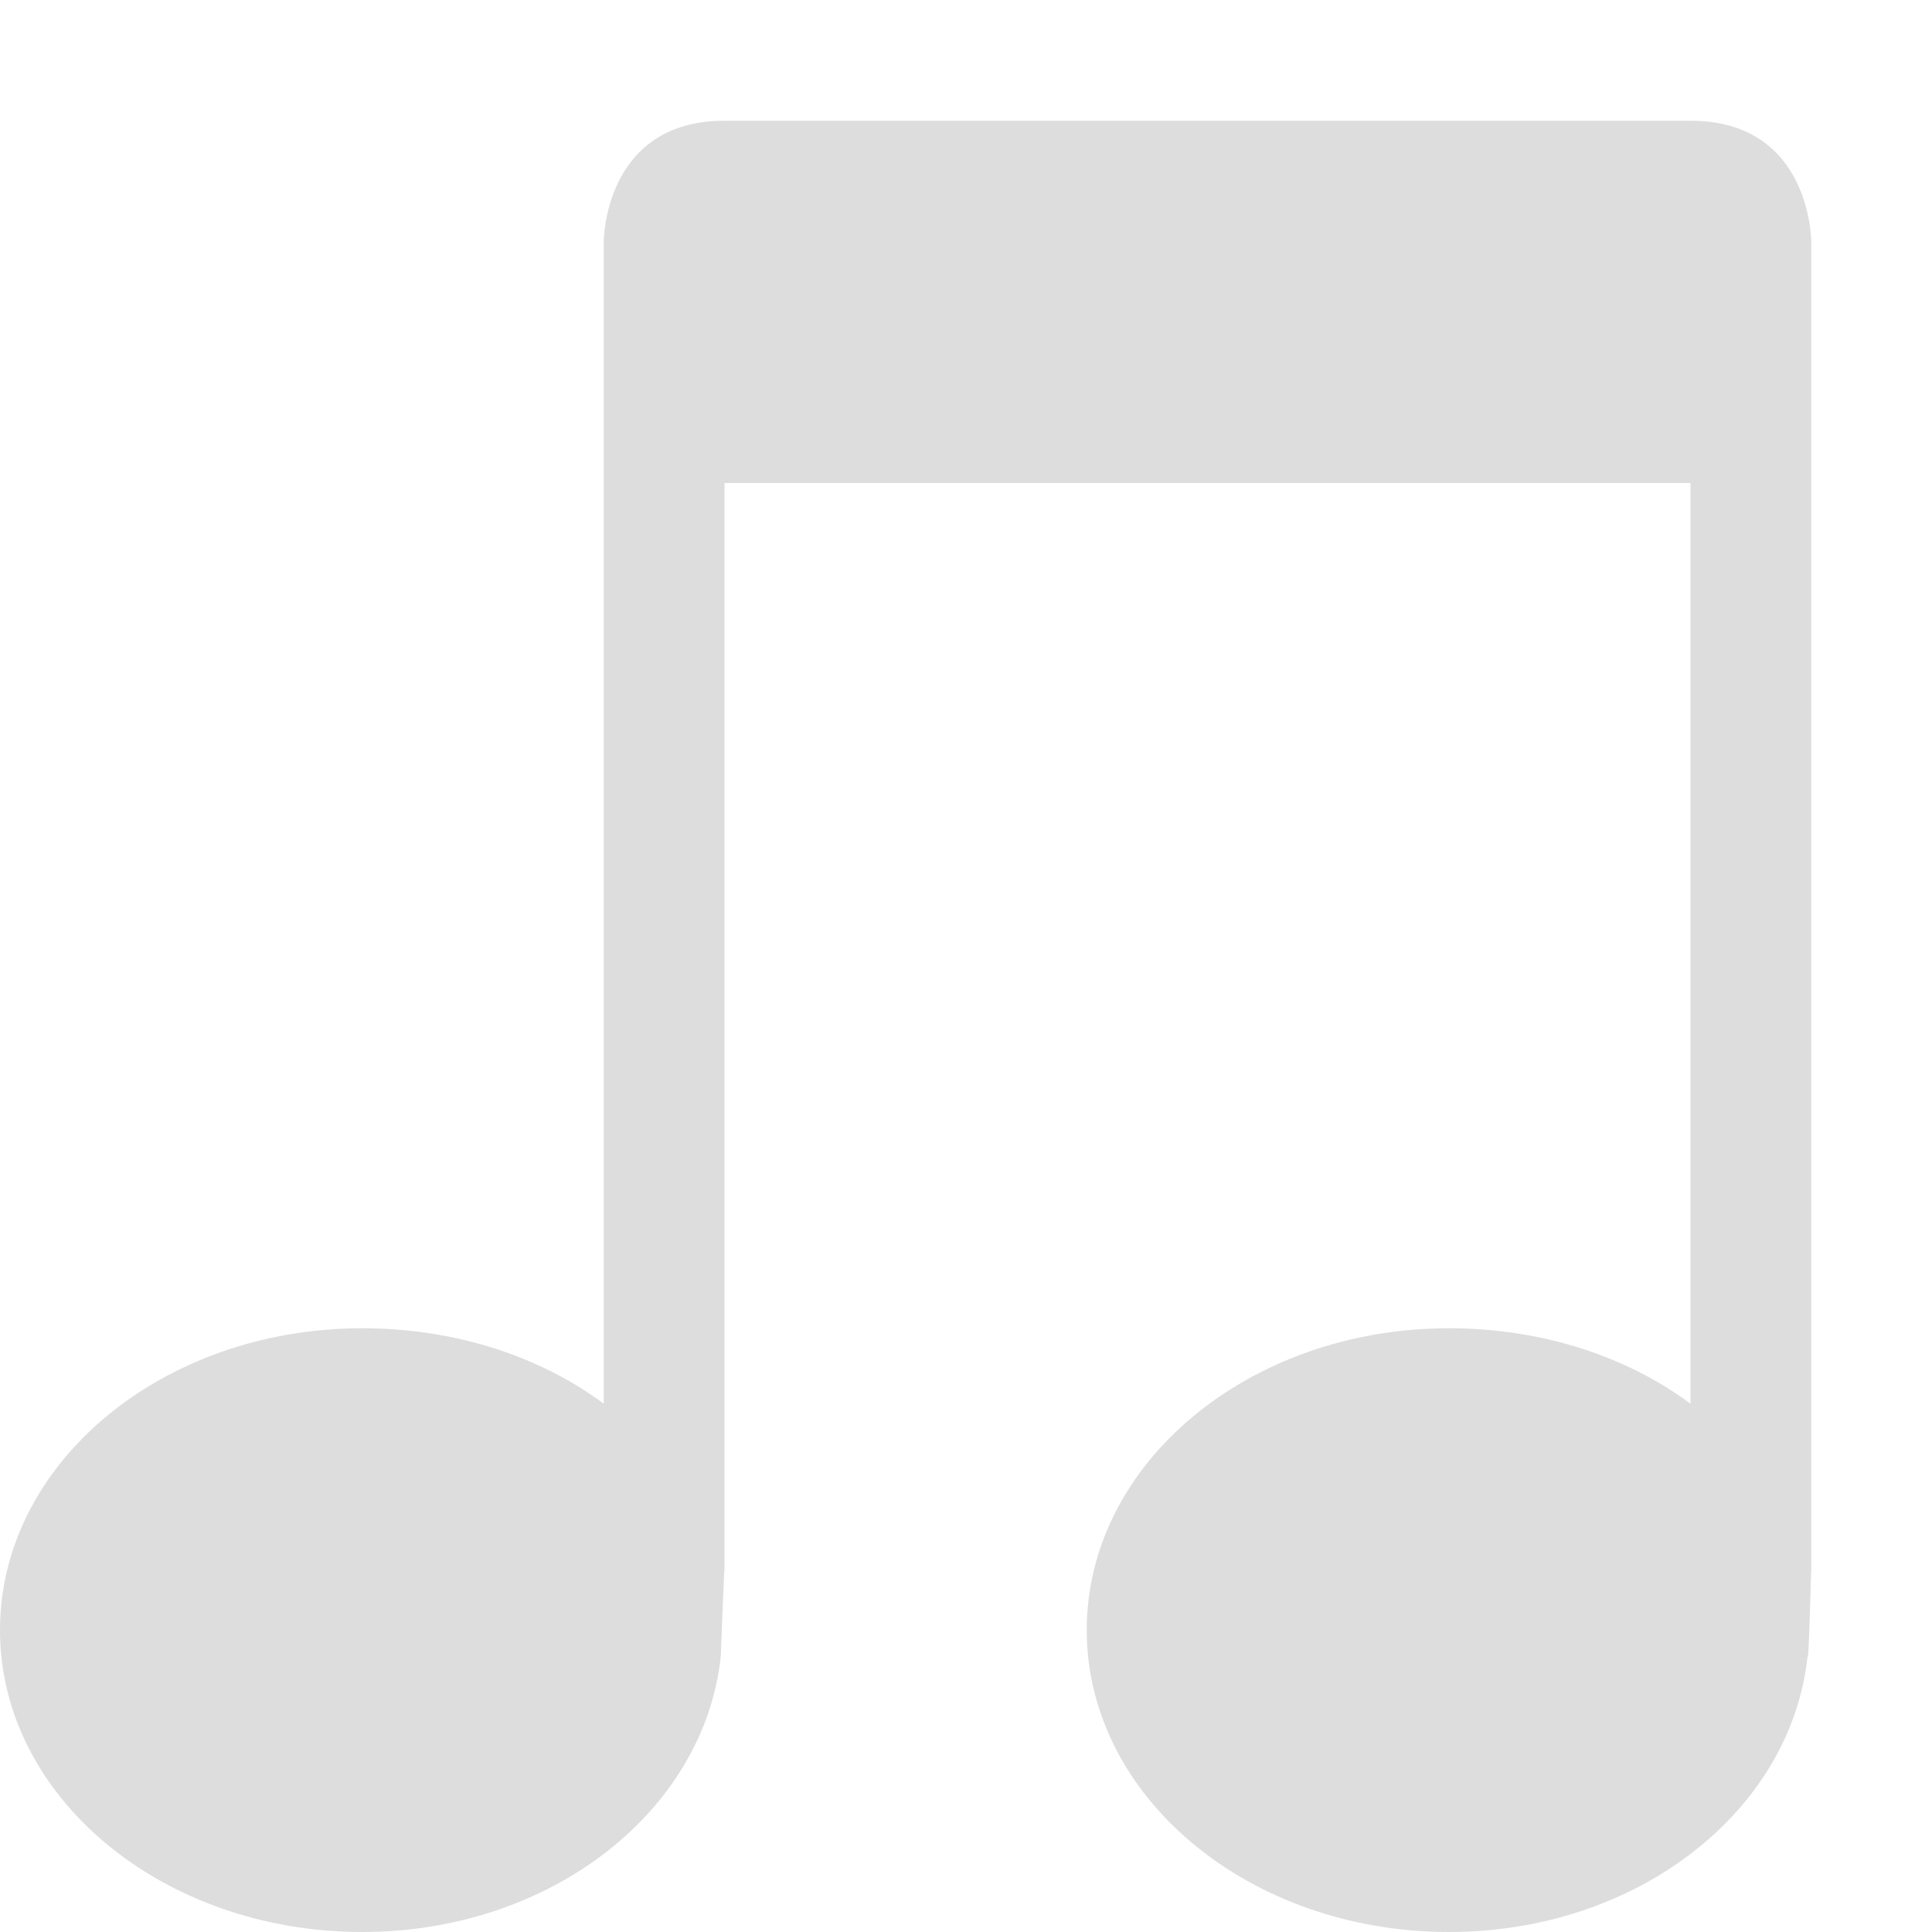 <?xml version='1.0' encoding='UTF-8' standalone='no'?>
<!-- Created with Inkscape (http://www.inkscape.org/) -->

<svg xmlns:cc='http://creativecommons.org/ns#' xmlns:dc='http://purl.org/dc/elements/1.1/' sodipodi:docname='emblem-music-symbolic.svg' height='16' id='svg7384' xmlns:inkscape='http://www.inkscape.org/namespaces/inkscape' xmlns:rdf='http://www.w3.org/1999/02/22-rdf-syntax-ns#' xmlns:sodipodi='http://sodipodi.sourceforge.net/DTD/sodipodi-0.dtd' xmlns:svg='http://www.w3.org/2000/svg' inkscape:version='0.48.4 r9939' version='1.1' width='16' xmlns='http://www.w3.org/2000/svg'>
  <sodipodi:namedview inkscape:bbox-nodes='false' inkscape:bbox-paths='true' bordercolor='#666666' borderlayer='false' borderopacity='1' inkscape:current-layer='layer15' inkscape:cx='-410.64057' inkscape:cy='-477.89018' gridtolerance='10' inkscape:guide-bbox='true' guidetolerance='10' id='namedview88' inkscape:object-nodes='false' inkscape:object-paths='false' objecttolerance='10' pagecolor='#333333' inkscape:pageopacity='1' inkscape:pageshadow='2' showborder='true' showgrid='false' showguides='true' inkscape:showpageshadow='true' inkscape:snap-bbox='true' inkscape:snap-bbox-midpoints='false' inkscape:snap-global='true' inkscape:snap-grids='true' inkscape:snap-nodes='true' inkscape:snap-others='false' inkscape:snap-to-guides='true' inkscape:window-height='711' inkscape:window-maximized='1' inkscape:window-width='1366' inkscape:window-x='0' inkscape:window-y='27' inkscape:zoom='1'>
    <inkscape:grid empspacing='2' enabled='true' id='grid4866' originx='-560px' originy='-586px' snapvisiblegridlinesonly='true' spacingx='1px' spacingy='1px' type='xygrid' visible='true'/>
  </sodipodi:namedview>
  <title id='title8473'>Moka Symbolic Icon Theme</title>
  <defs id='defs7386'/>
  <g inkscape:groupmode='layer' id='layer9' inkscape:label='status' style='display:inline' transform='translate(-801,369)'/>
  <g inkscape:groupmode='layer' id='layer10' inkscape:label='devices' style='display:inline' transform='translate(-801,369)'/>
  <g inkscape:groupmode='layer' id='layer11' inkscape:label='apps' style='display:inline' transform='translate(-801,369)'/>
  <g inkscape:groupmode='layer' id='layer1' inkscape:label='places' transform='translate(-560,-248)'/>
  <g inkscape:groupmode='layer' id='layer14' inkscape:label='mimetypes' style='display:inline' transform='translate(-801,369)'/>
  <g inkscape:groupmode='layer' id='layer15' inkscape:label='emblems' style='display:inline' transform='translate(-801,369)'>
    
    <path inkscape:connector-curvature='0' d='m 807,-368 c -1,0 -1,1 -1,1 l 0,9.625 c -0.53,-0.394 -1.234,-0.625 -2,-0.625 -1.657,0 -3,1.119 -3,2.5 0,1.381 1.343,2.5 3,2.5 1.566,0 2.833,-1.006 2.969,-2.281 0,0 0.031,-0.815 0.031,-0.719 l 10e-5,-9 8,0 -10e-5,7.625 c -0.53,-0.394 -1.234,-0.625 -2,-0.625 -1.657,0 -3,1.119 -3,2.5 0,1.381 1.343,2.5 3,2.5 1.566,0 2.833,-1.006 2.969,-2.281 0.011,0.094 0.031,-0.815 0.031,-0.719 l 0,0 0,-11 c 0,0 0,-1 -1,-1 z' id='path3616' sodipodi:nodetypes='sccssscccccsssccccss' style='font-size:medium;font-style:normal;font-variant:normal;font-weight:normal;font-stretch:normal;text-indent:0;text-align:start;text-decoration:none;line-height:normal;letter-spacing:normal;word-spacing:normal;text-transform:none;direction:ltr;block-progression:tb;writing-mode:lr-tb;text-anchor:start;baseline-shift:baseline;color:#000000;fill:#dddddd;fill-opacity:1;fill-rule:nonzero;stroke:none;stroke-width:3;marker:none;visibility:visible;display:inline;overflow:visible;enable-background:accumulate;font-family:Sans;-inkscape-font-specification:Sans'/>
  </g>
  <g inkscape:groupmode='layer' id='g71291' inkscape:label='emotes' style='display:inline' transform='translate(-801,369)'/>
  <g inkscape:groupmode='layer' id='g4953' inkscape:label='categories' style='display:inline' transform='translate(-801,369)'/>
  <g inkscape:groupmode='layer' id='layer12' inkscape:label='actions' style='display:inline' transform='translate(-801,369)'/>
</svg>
